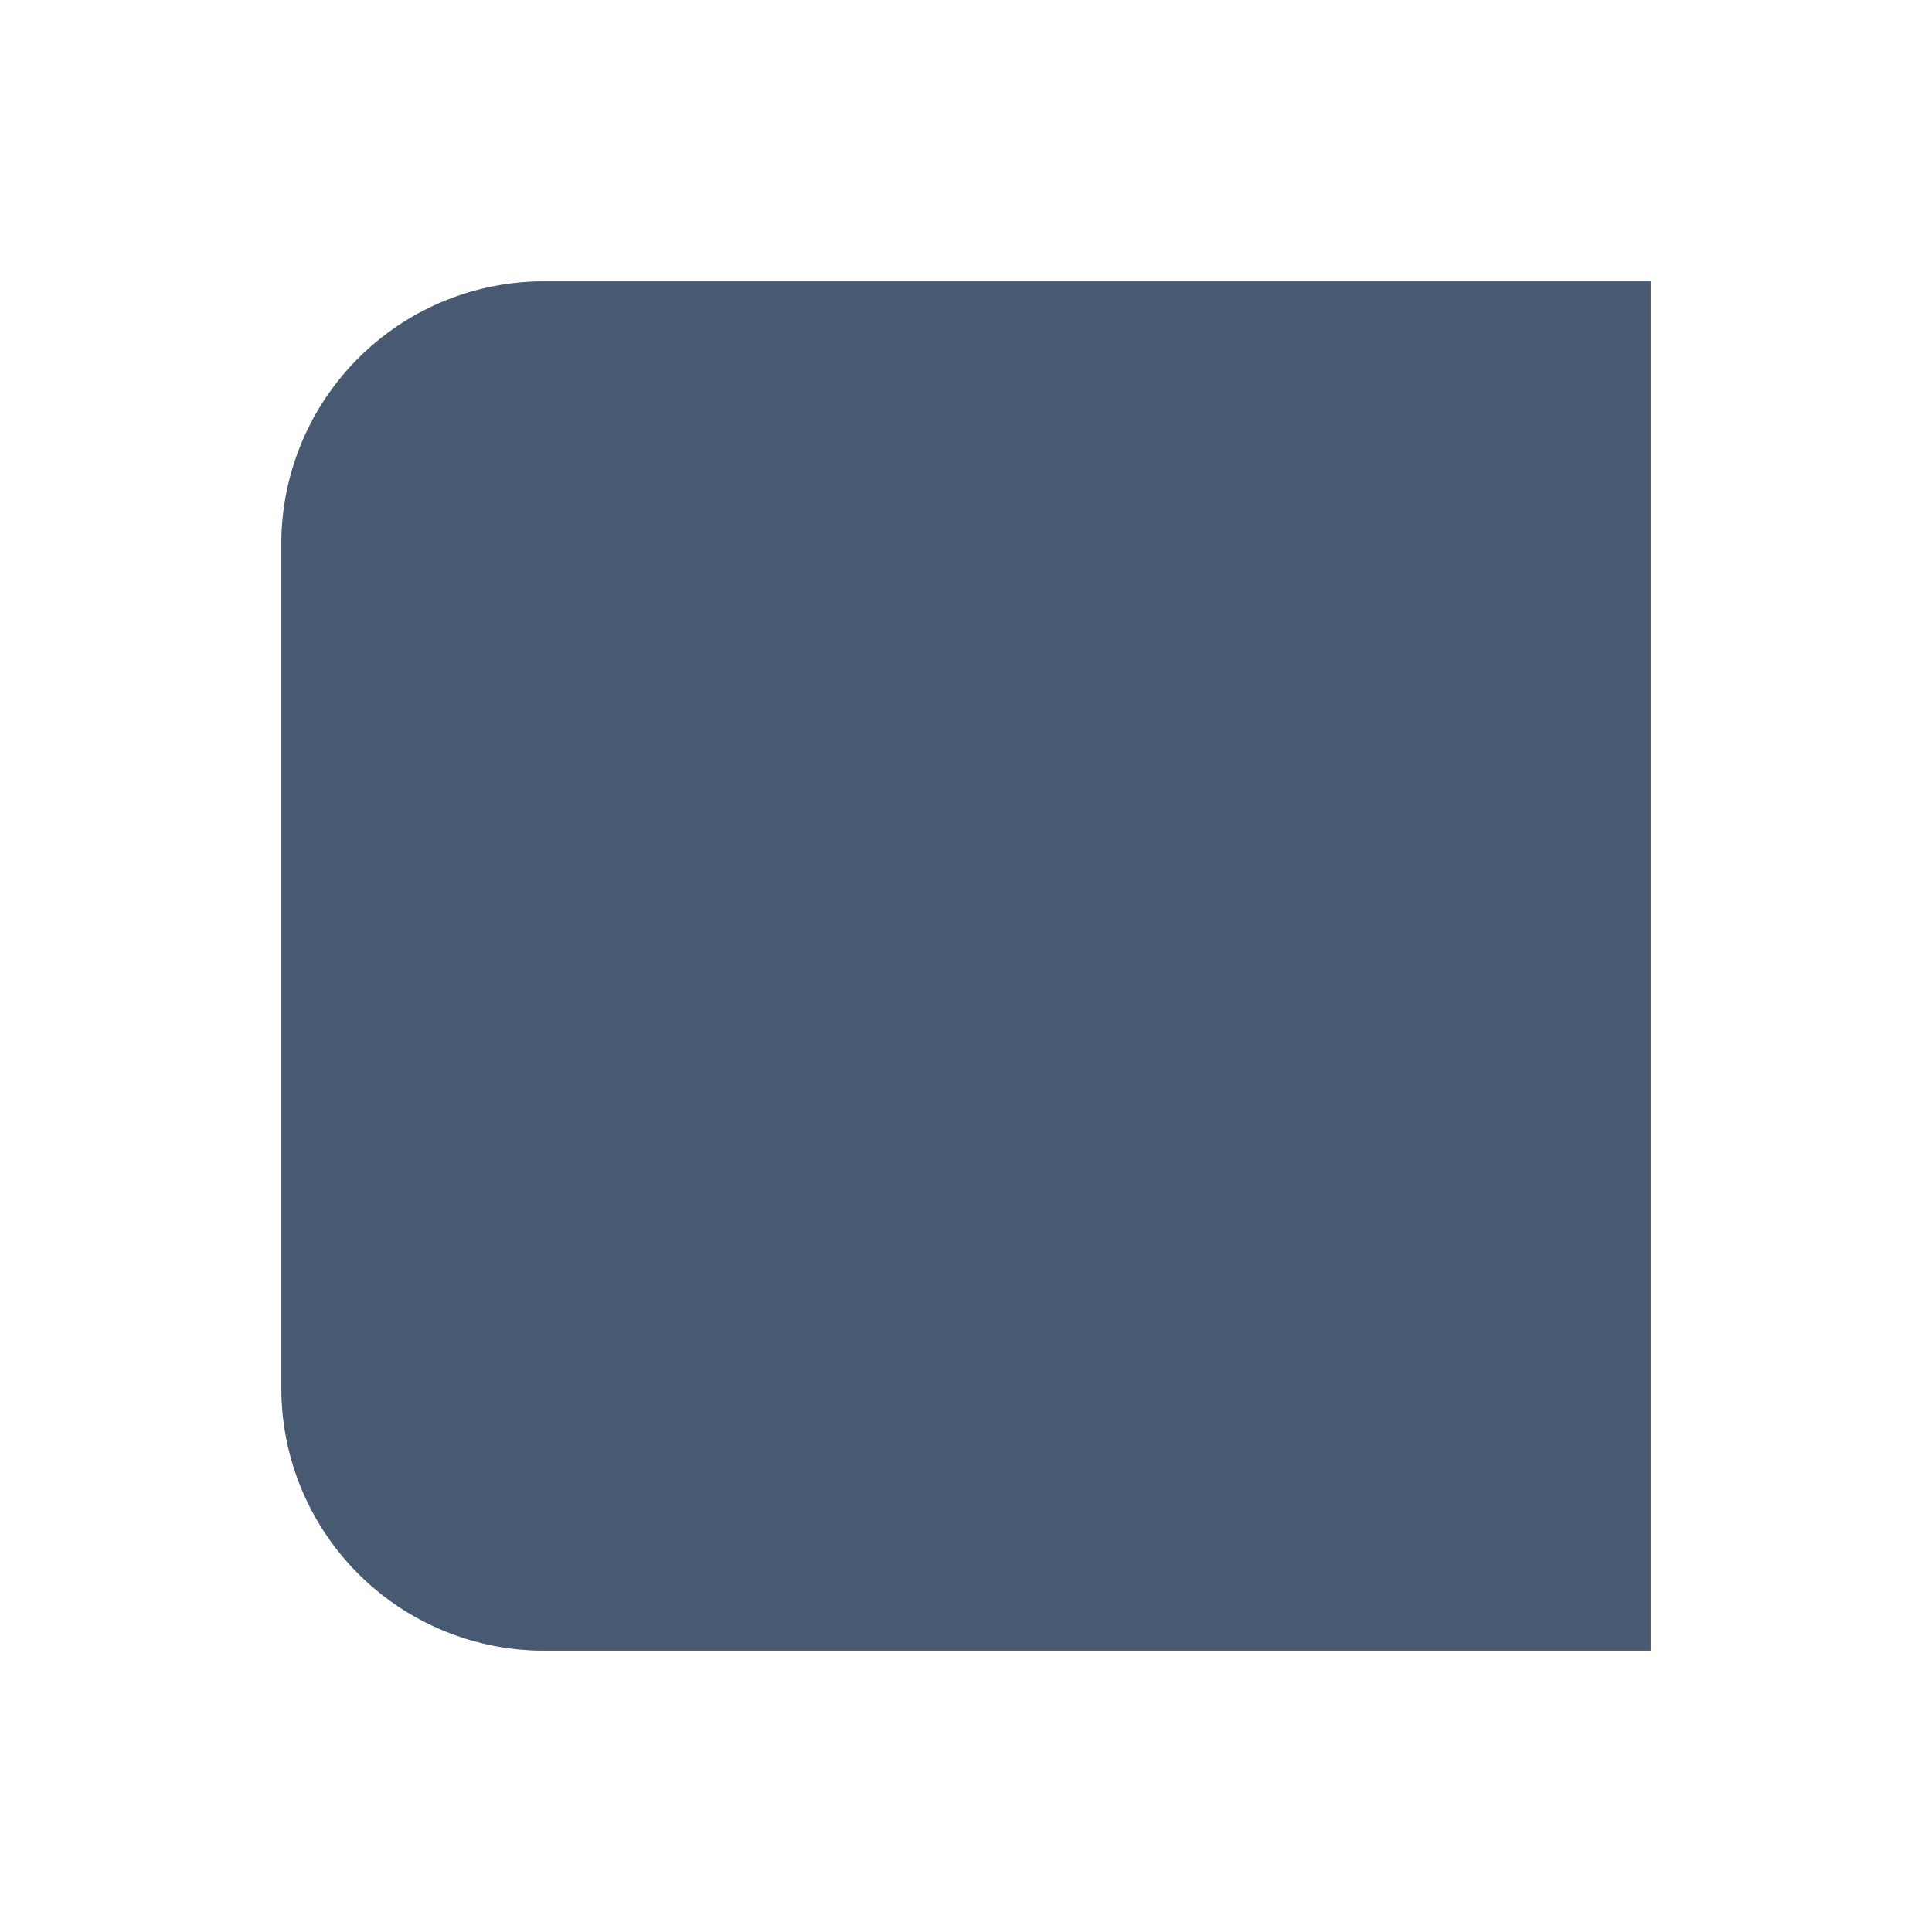 ﻿<?xml version="1.0" encoding="utf-8"?>
<svg version="1.1" xmlns:xlink="http://www.w3.org/1999/xlink" width="103px" height="103px" xmlns="http://www.w3.org/2000/svg">
  <defs>
    <filter x="-8px" y="243px" width="103px" height="103px" filterUnits="userSpaceOnUse" id="filter146">
      <feOffset dx="0" dy="0" in="SourceAlpha" result="shadowOffsetInner" />
      <feGaussianBlur stdDeviation="7.5" in="shadowOffsetInner" result="shadowGaussian" />
      <feComposite in2="shadowGaussian" operator="atop" in="SourceAlpha" result="shadowComposite" />
      <feColorMatrix type="matrix" values="0 0 0 0 0.114  0 0 0 0 0.275  0 0 0 0 0.847  0 0 0 1 0  " in="shadowComposite" />
    </filter>
    <g id="widget147">
      <path d="M 7 272  A 14 14 0 0 1 21 258 L 80 258  L 80 331  L 21 331  A 14 14 0 0 1 7 317 L 7 272  Z " fill-rule="nonzero" fill="#0b2545" stroke="none" fill-opacity="0.502" />
    </g>
  </defs>
  <g transform="matrix(1 0 0 1 8 -243 )">
    <use xlink:href="#widget147" filter="url(#filter146)" />
    <use xlink:href="#widget147" />
  </g>
</svg>